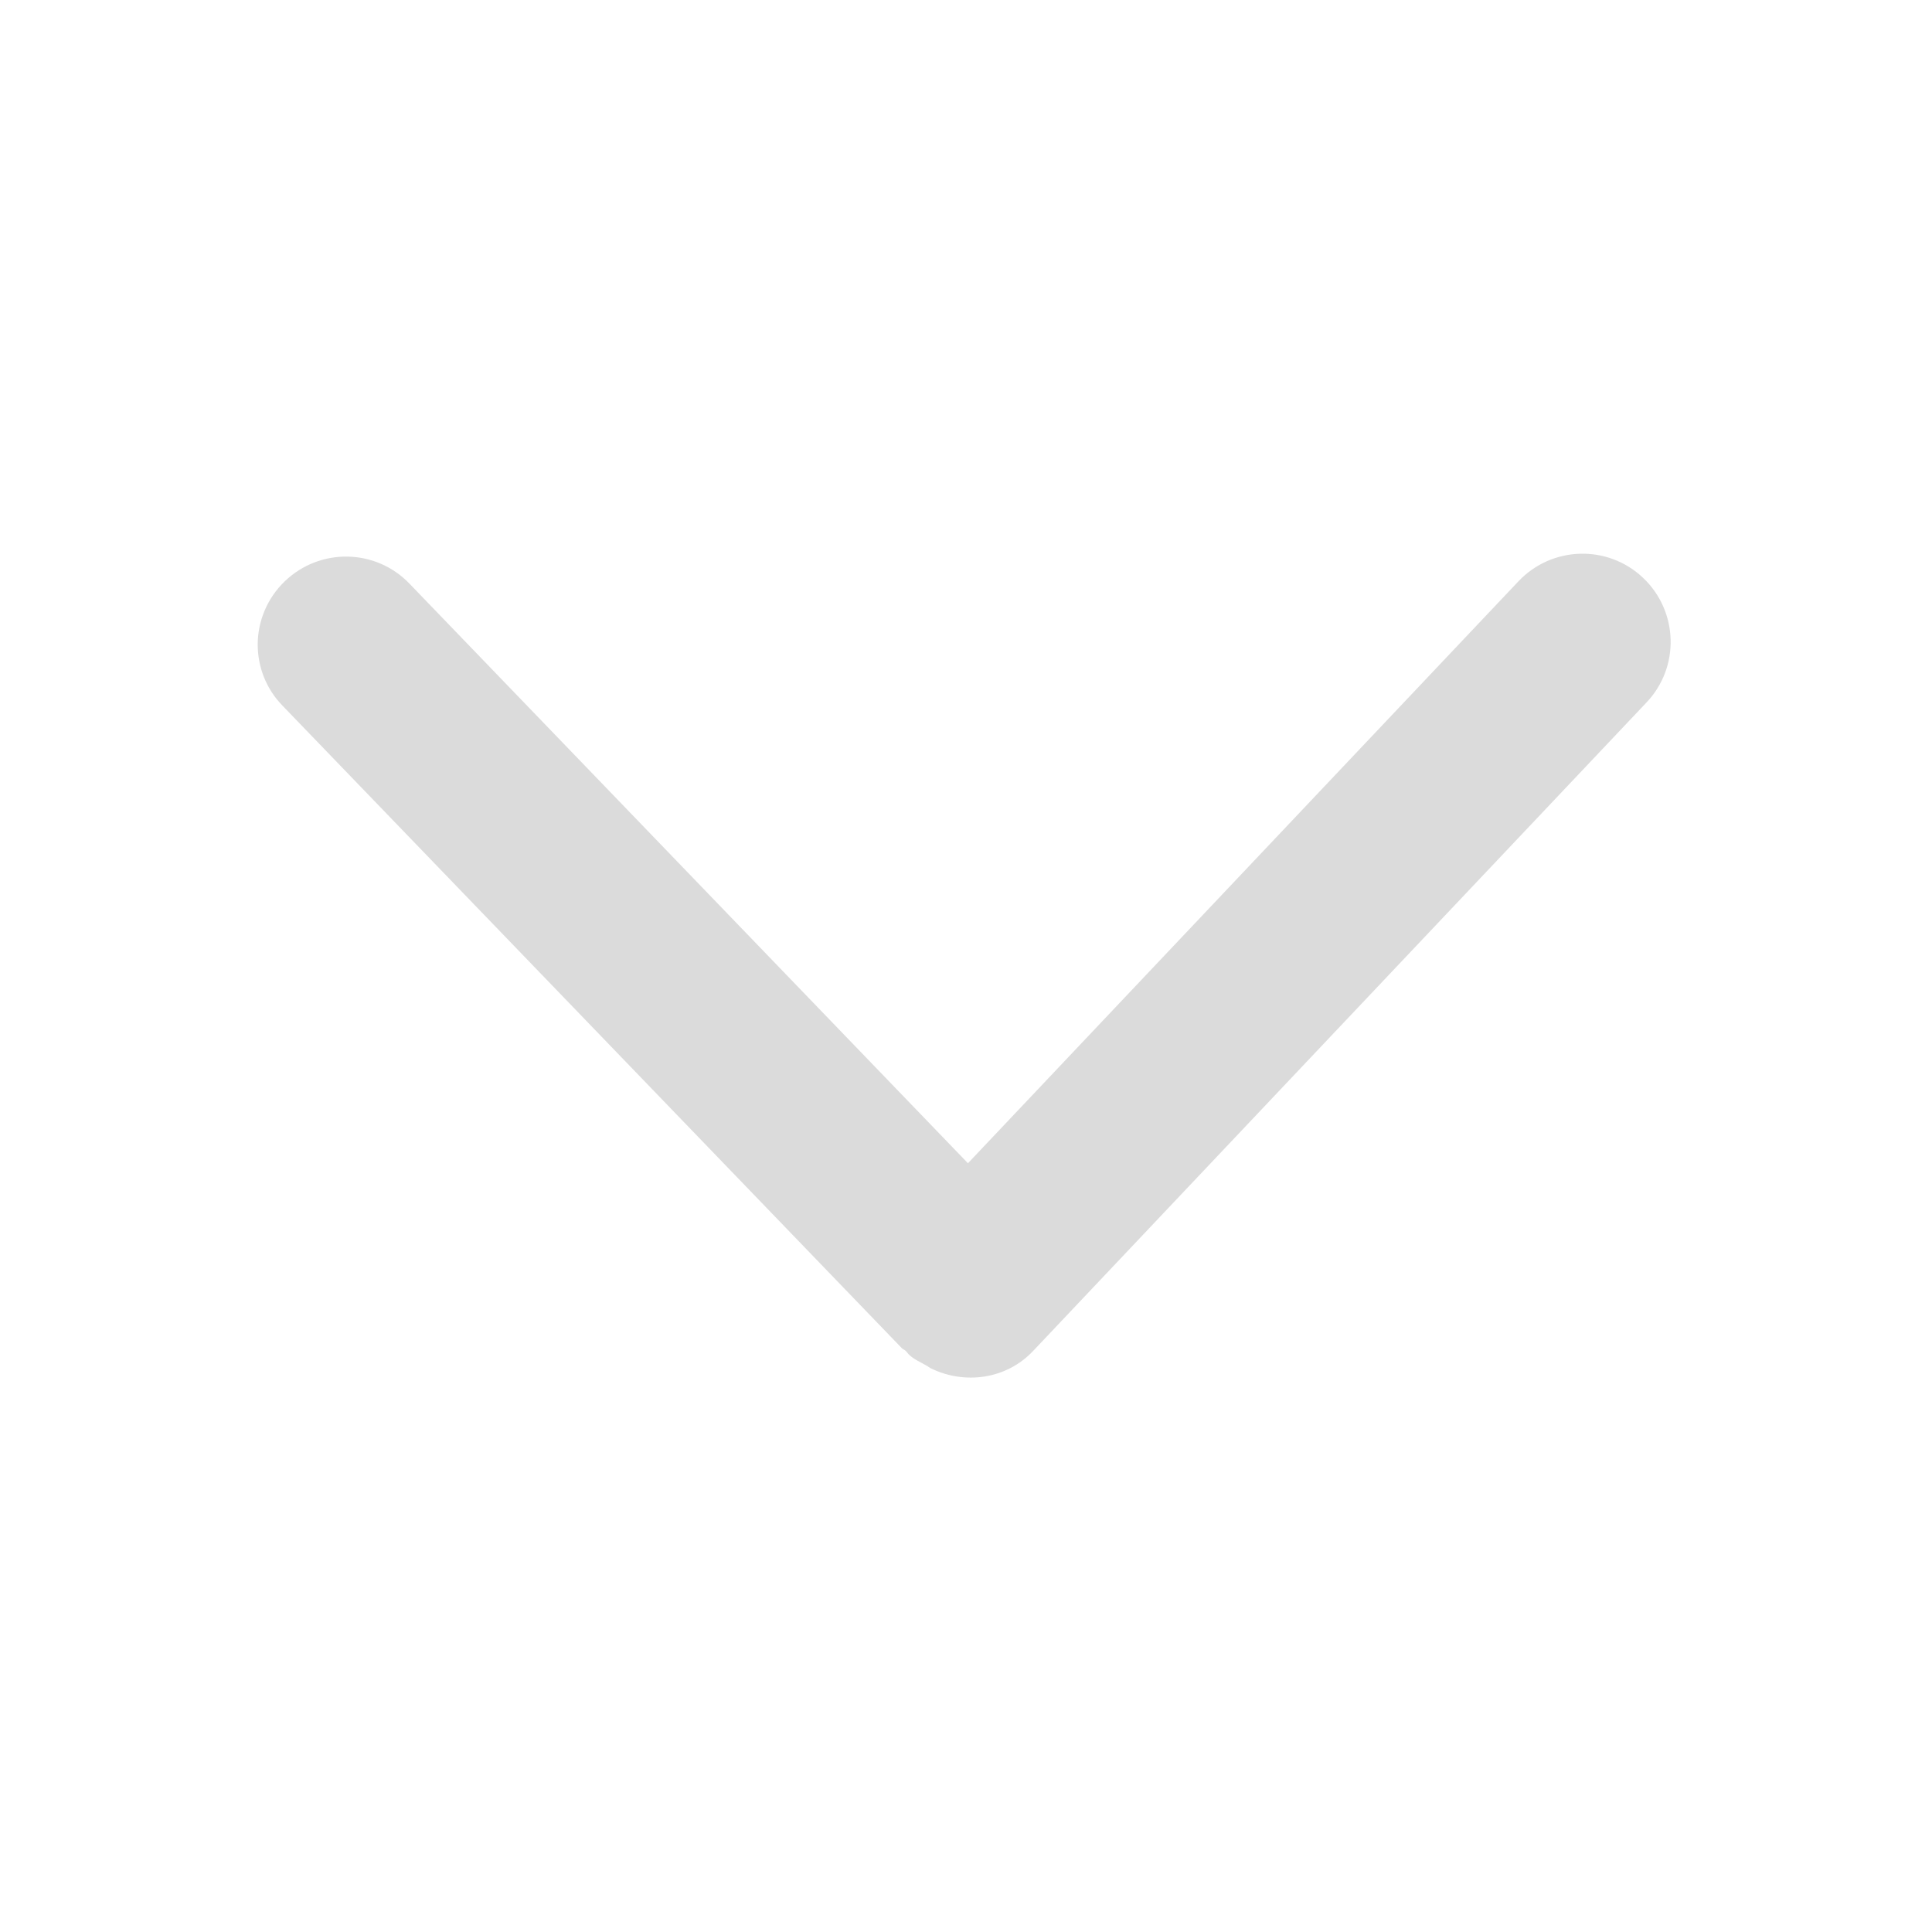 <?xml version="1.0" standalone="no"?><!DOCTYPE svg PUBLIC "-//W3C//DTD SVG 1.1//EN" "http://www.w3.org/Graphics/SVG/1.1/DTD/svg11.dtd"><svg t="1514354752796" class="icon" style="" viewBox="0 0 1024 1024" version="1.1" xmlns="http://www.w3.org/2000/svg" p-id="12900" xmlns:xlink="http://www.w3.org/1999/xlink" width="200" height="200"><defs><style type="text/css"></style></defs><path d="M490.897 723.696c0.973 0.486 1.824 1.338 2.797 1.703 17.758 8.514 39.651 5.717 53.882-9.365l325.116-343.725c17.758-18.731 16.907-48.287-1.824-66.045s-48.287-16.907-66.045 1.824l-291.79 308.453-296.047-307.236c-17.881-18.609-47.436-19.096-66.045-1.216-9.487 9.122-14.351 21.407-14.352 33.57 0 11.676 4.378 23.353 13.137 32.353l328.278 340.563c0.608 0.608 1.581 0.851 2.189 1.581 0.487 0.487 0.851 0.973 1.338 1.581 2.797 2.797 6.203 4.135 9.365 5.959v0zM490.897 723.696z" p-id="12901" fill="#dbdbdb"></path></svg>